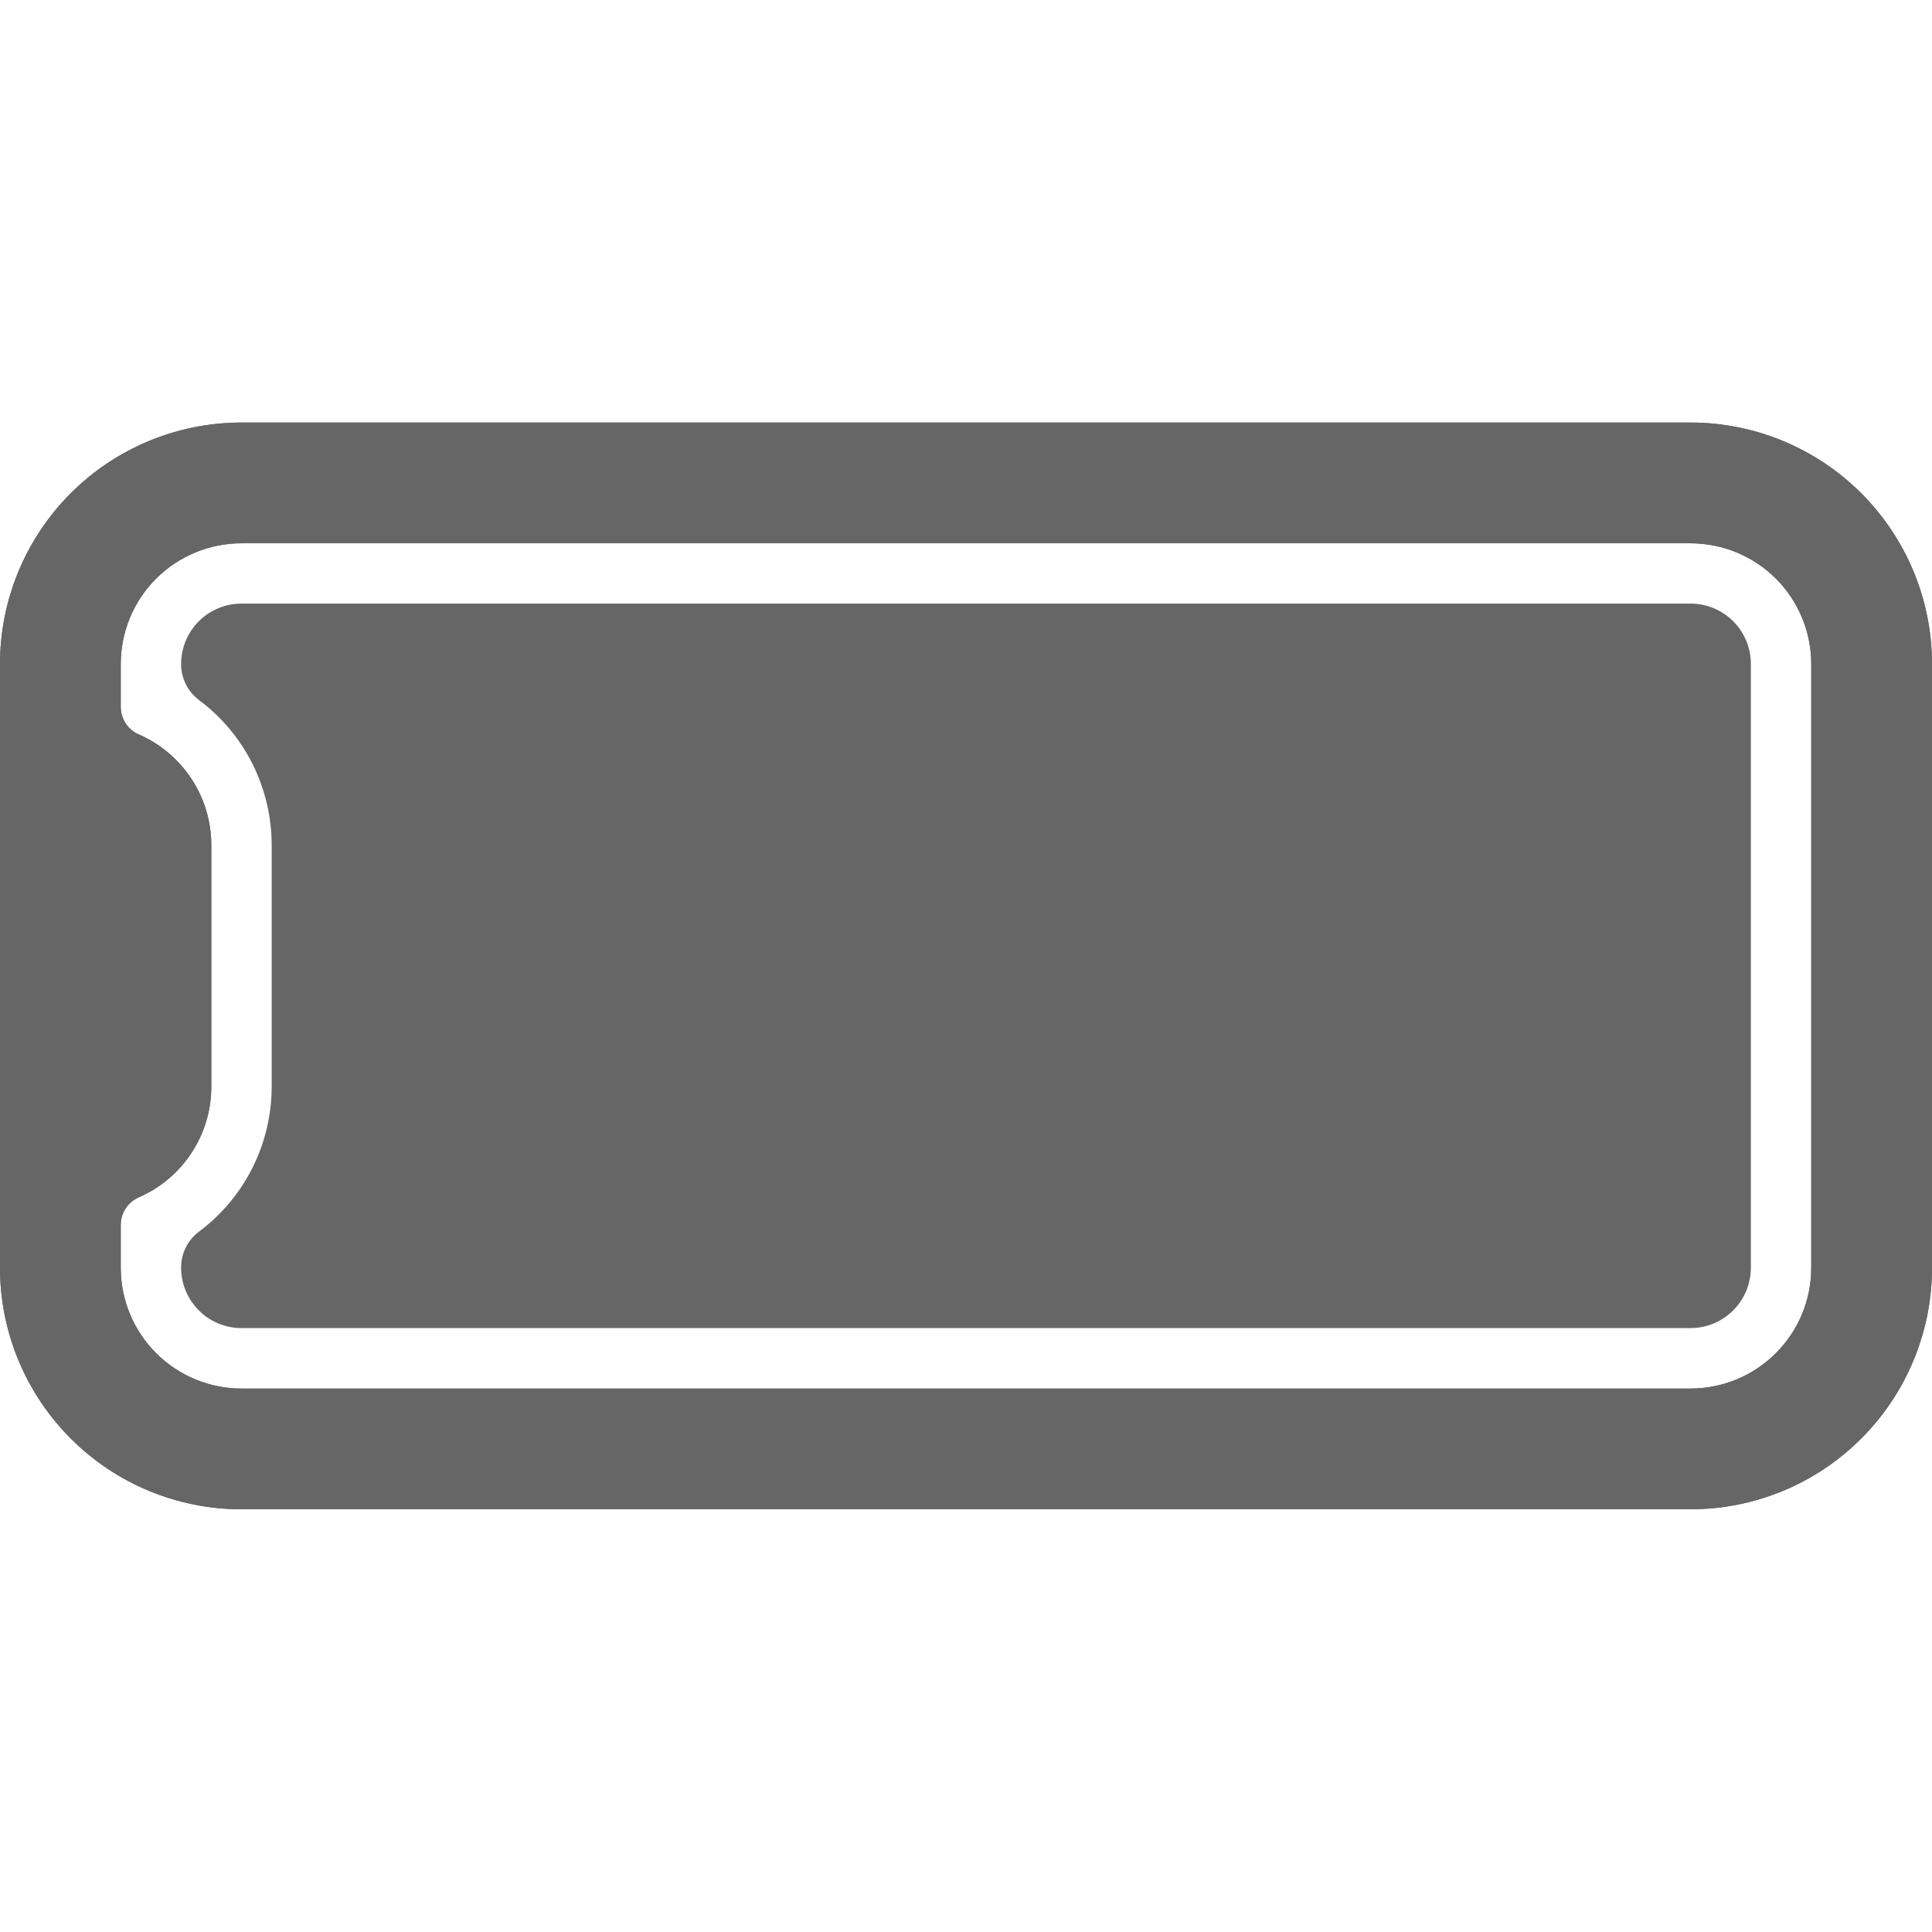 <svg width="24" height="24" viewBox="0 0 24 24" fill="none" xmlns="http://www.w3.org/2000/svg">
<g clip-path="url(#clip0_32_2769)">
<path d="M-7.62939e-05 8.249V15.749C-7.62939e-05 16.544 0.316 17.307 0.879 17.87C1.441 18.433 2.204 18.749 3 18.749H21C21.796 18.749 22.559 18.433 23.121 17.87C23.684 17.307 24 16.544 24 15.749V8.249C24 7.453 23.684 6.69 23.121 6.127C22.559 5.565 21.796 5.249 21 5.249H3C2.204 5.249 1.441 5.565 0.879 6.127C0.316 6.69 -7.62939e-05 7.453 -7.62939e-05 8.249H-7.62939e-05ZM21 6.749C21.398 6.749 21.779 6.907 22.061 7.188C22.342 7.469 22.5 7.851 22.5 8.249V15.749C22.5 16.146 22.342 16.528 22.061 16.809C21.779 17.091 21.398 17.249 21 17.249H3C2.602 17.249 2.221 17.091 1.939 16.809C1.658 16.528 1.5 16.146 1.5 15.749V15.217C1.5 15.144 1.521 15.073 1.56 15.012C1.6 14.952 1.656 14.904 1.723 14.874C1.991 14.758 2.219 14.566 2.379 14.321C2.54 14.077 2.625 13.791 2.625 13.499V10.499C2.625 10.206 2.54 9.92 2.379 9.676C2.219 9.432 1.991 9.239 1.723 9.123C1.656 9.094 1.6 9.046 1.56 8.985C1.521 8.924 1.5 8.853 1.5 8.781V8.249C1.5 7.851 1.658 7.469 1.939 7.188C2.221 6.907 2.602 6.749 3 6.749H21Z" fill="#666666"/>
<path d="M2.25 8.248C2.249 8.334 2.269 8.42 2.307 8.497C2.345 8.575 2.401 8.642 2.47 8.695C2.751 8.904 2.979 9.176 3.136 9.489C3.293 9.802 3.375 10.148 3.375 10.498V13.498C3.375 13.848 3.293 14.194 3.136 14.507C2.979 14.82 2.751 15.092 2.47 15.301C2.401 15.353 2.345 15.421 2.307 15.498C2.269 15.576 2.249 15.661 2.25 15.748C2.25 15.947 2.329 16.137 2.47 16.278C2.61 16.419 2.801 16.498 3 16.498H21C21.199 16.498 21.39 16.419 21.53 16.278C21.671 16.137 21.75 15.947 21.75 15.748V8.248C21.75 8.049 21.671 7.858 21.53 7.717C21.39 7.577 21.199 7.498 21 7.498H3C2.801 7.498 2.61 7.577 2.47 7.717C2.329 7.858 2.25 8.049 2.25 8.248Z" fill="#666666"/>
<path d="M-7.62939e-05 8.249V15.749C-7.62939e-05 16.544 0.316 17.307 0.879 17.87C1.441 18.433 2.204 18.749 3 18.749H21C21.796 18.749 22.559 18.433 23.121 17.87C23.684 17.307 24 16.544 24 15.749V8.249C24 7.453 23.684 6.69 23.121 6.127C22.559 5.565 21.796 5.249 21 5.249H3C2.204 5.249 1.441 5.565 0.879 6.127C0.316 6.69 -7.62939e-05 7.453 -7.62939e-05 8.249H-7.62939e-05ZM21 6.749C21.398 6.749 21.779 6.907 22.061 7.188C22.342 7.469 22.5 7.851 22.5 8.249V15.749C22.5 16.146 22.342 16.528 22.061 16.809C21.779 17.091 21.398 17.249 21 17.249H3C2.602 17.249 2.221 17.091 1.939 16.809C1.658 16.528 1.5 16.146 1.5 15.749V15.217C1.5 15.144 1.521 15.073 1.56 15.012C1.6 14.952 1.656 14.904 1.723 14.874C1.991 14.758 2.219 14.566 2.379 14.321C2.54 14.077 2.625 13.791 2.625 13.499V10.499C2.625 10.206 2.54 9.92 2.379 9.676C2.219 9.432 1.991 9.239 1.723 9.123C1.656 9.094 1.6 9.046 1.56 8.985C1.521 8.924 1.5 8.853 1.5 8.781V8.249C1.5 7.851 1.658 7.469 1.939 7.188C2.221 6.907 2.602 6.749 3 6.749H21Z" fill="#666666"/>
</g>
<defs>
<clipPath id="clip0_32_2769">
<rect width="24" height="24" fill="white" transform="translate(-0 -0.004)"/>
</clipPath>
</defs>
</svg>
